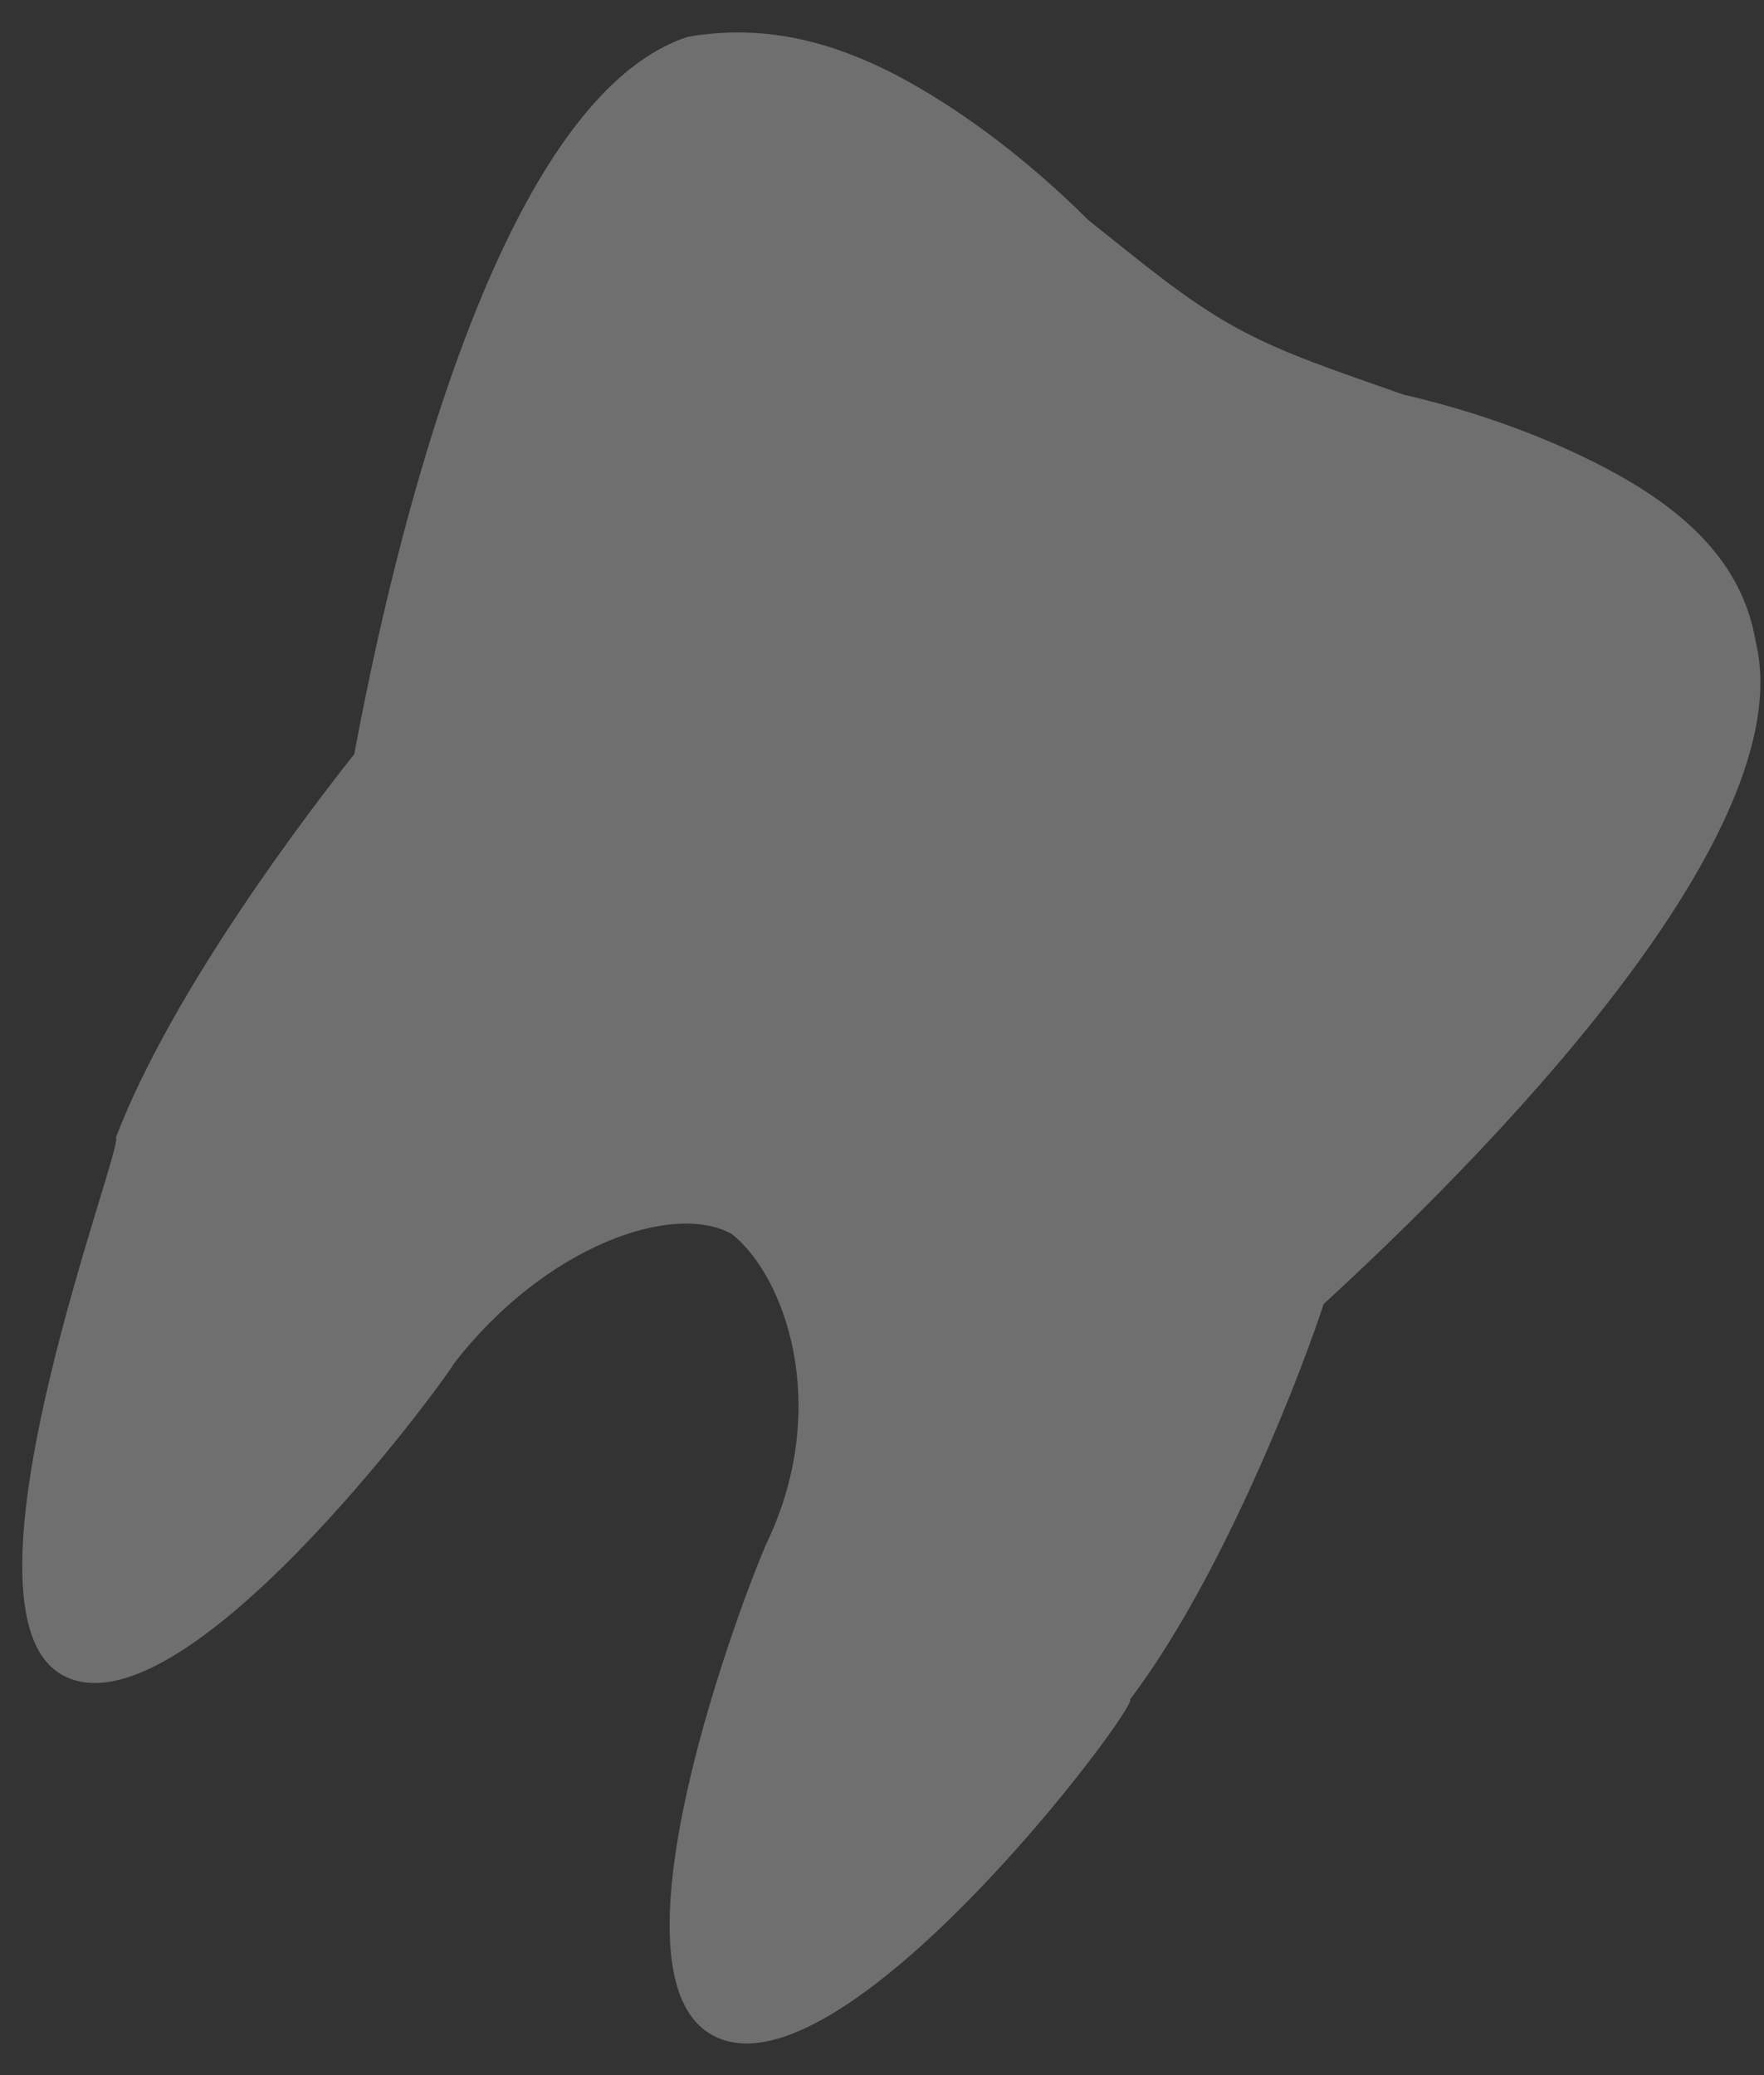 <svg width="34" height="40" viewBox="0 0 34 40" fill="none" xmlns="http://www.w3.org/2000/svg">
<rect x="0" y="0" width="34" height="40" fill="#333333" stroke="none"/>
<path opacity="0.98" d="M13.728 39.228C11.45 37.966 14.611 30.029 14.822 29.649C16.003 27.073 15.138 24.607 14.104 23.786C12.966 23.155 10.499 24.024 8.749 26.284C8.538 26.664 3.479 33.55 1.202 32.288C-1.076 31.026 2.423 22.034 2.233 21.929C3.329 19.058 6.006 15.573 6.828 14.538C7.334 11.836 9.314 2.003 13.257 0.709C14.627 0.475 15.977 0.726 17.495 1.567C18.634 2.198 19.857 3.124 20.974 4.24C22.008 5.061 22.851 5.777 23.8 6.302C24.749 6.828 25.803 7.164 27.047 7.605C28.587 7.961 30.021 8.507 31.159 9.137C32.678 9.979 33.606 10.99 33.838 12.36C34.83 16.388 27.535 23.277 25.512 25.137C25.174 26.193 23.636 30.309 21.781 32.759C21.971 32.864 16.195 40.595 13.728 39.228Z" fill="white" fill-opacity="0.3"/>
</svg>
